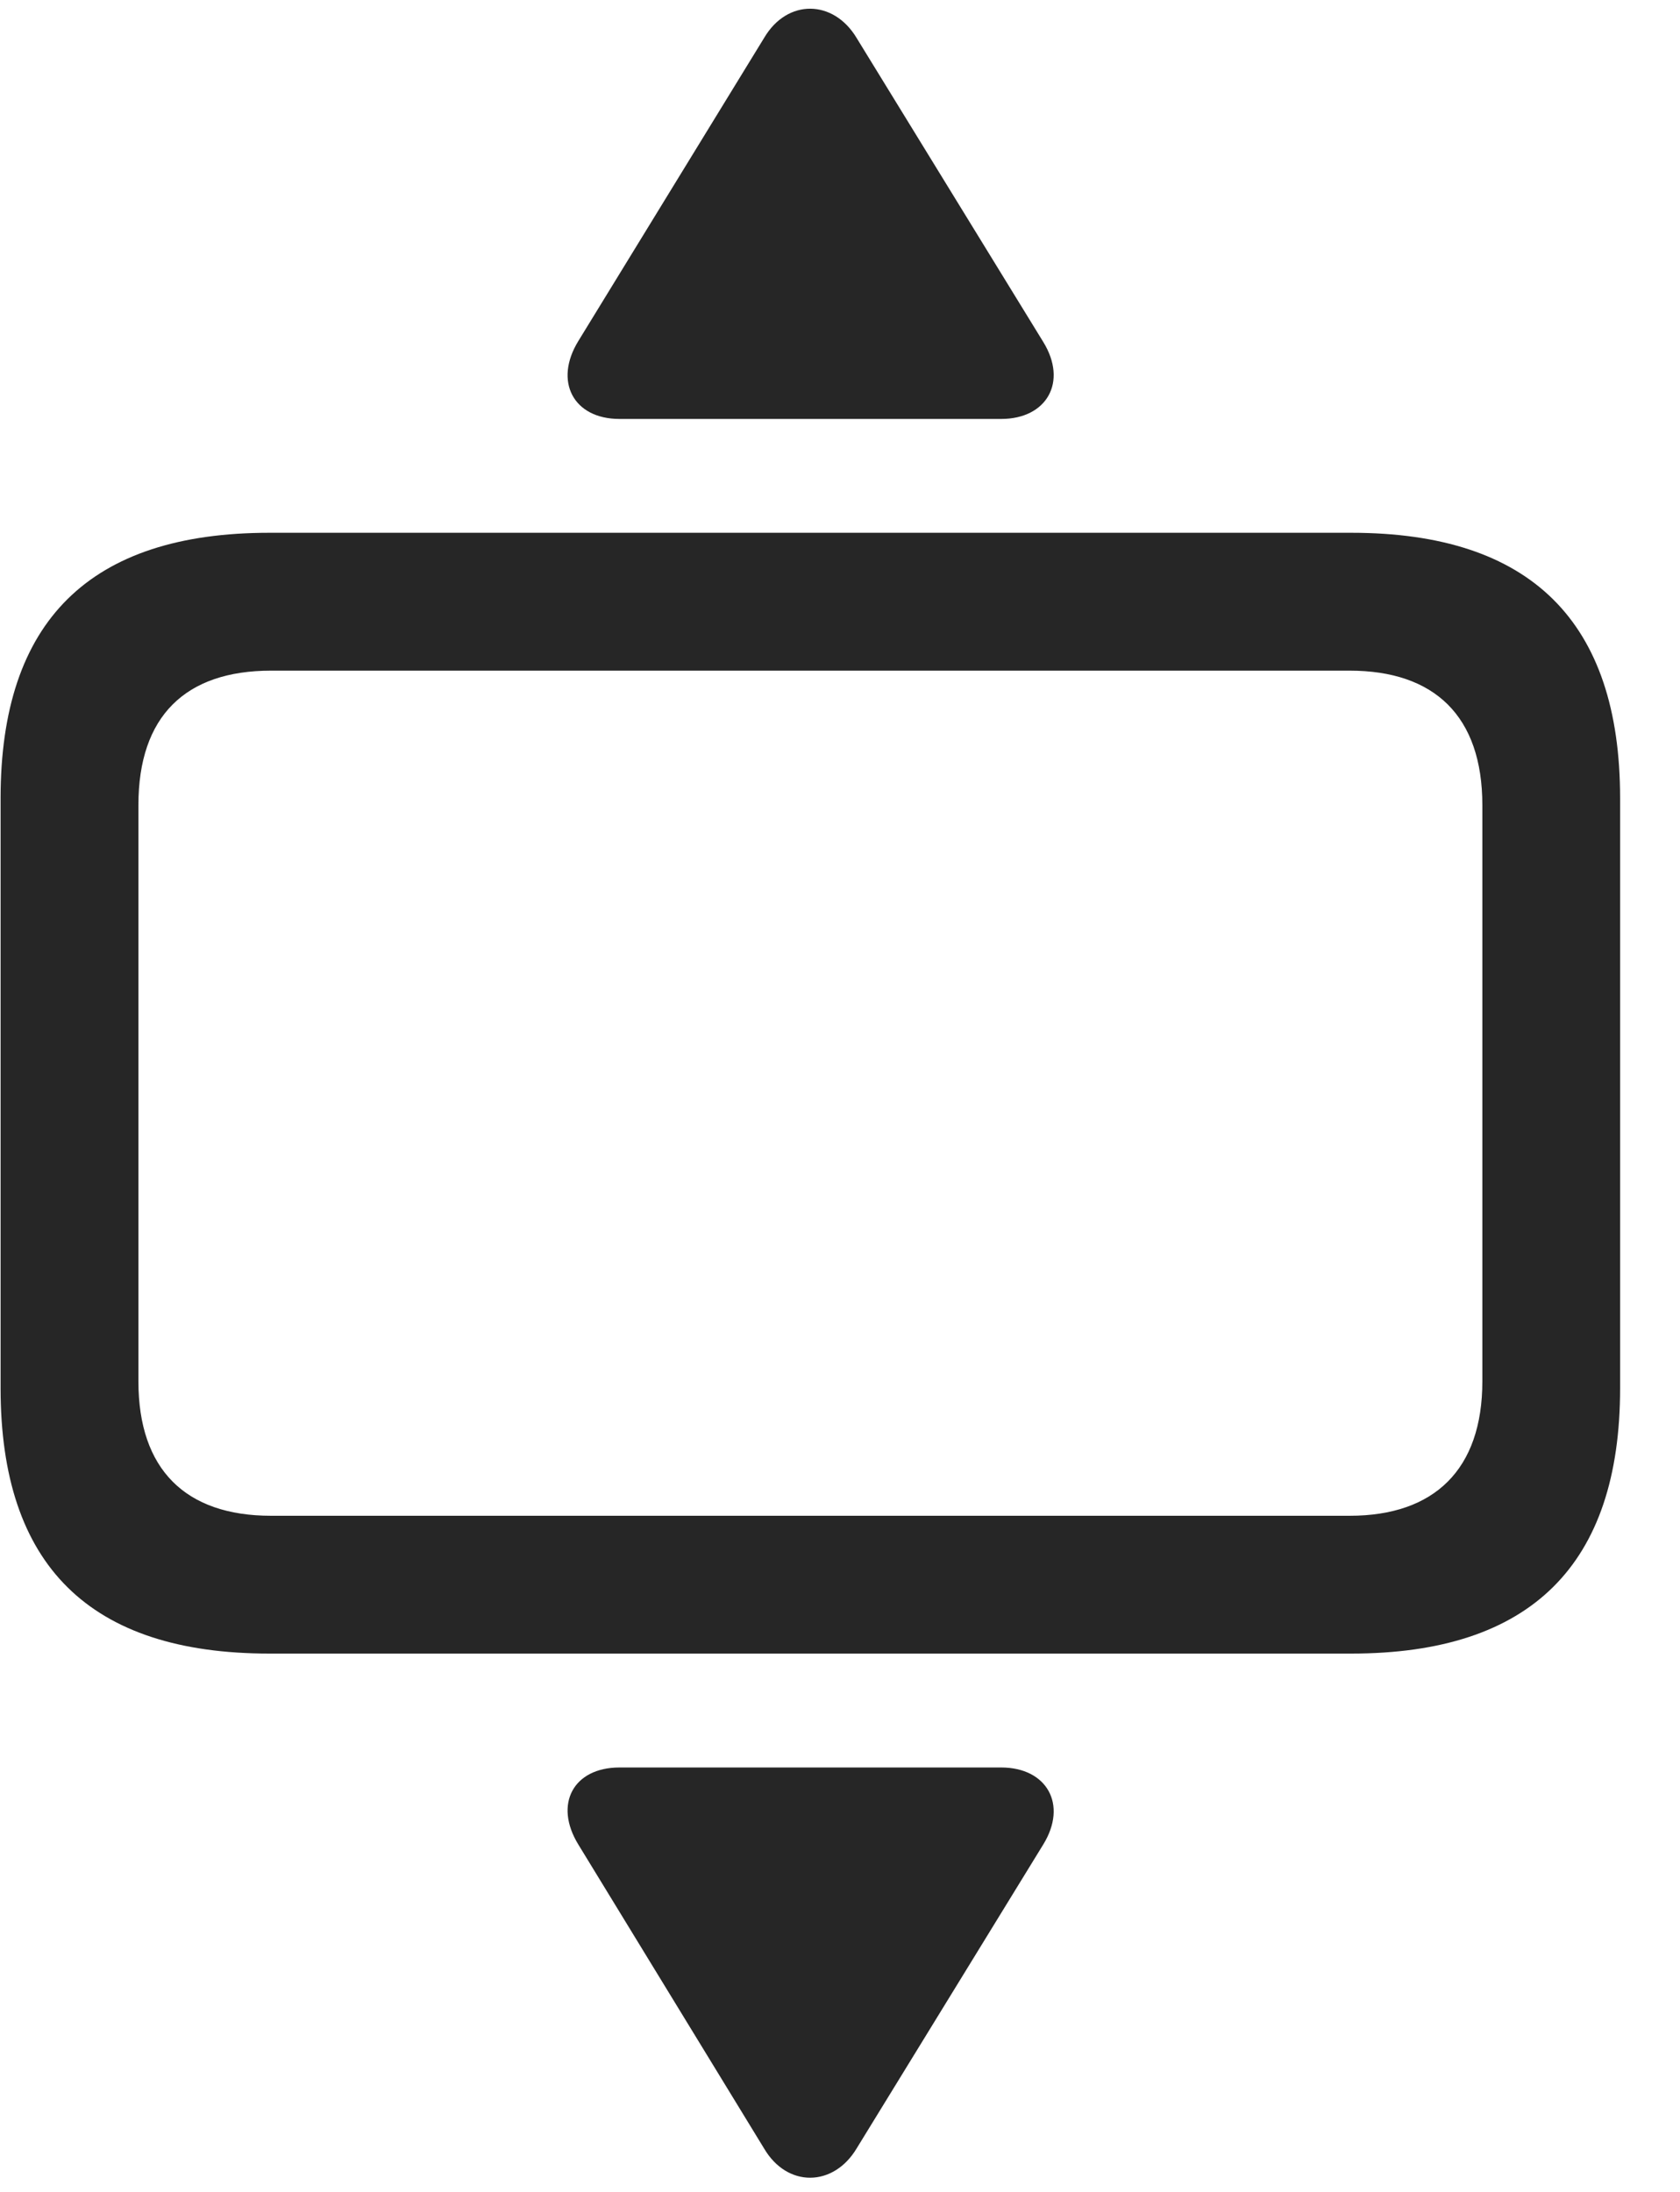 <svg width="23" height="30" viewBox="0 0 23 30" fill="none" xmlns="http://www.w3.org/2000/svg">
<g clip-path="url(#clip0_2207_15168)">
<path d="M3.688 22.632H18.5C20.961 22.632 22.18 21.413 22.18 19V10.925C22.18 8.511 20.961 7.292 18.5 7.292H3.688C1.227 7.292 0.008 8.5 0.008 10.925V19C0.008 21.425 1.227 22.632 3.688 22.632ZM3.711 20.746C2.54 20.746 1.895 20.113 1.895 18.906V11.019C1.895 9.8 2.54 9.179 3.711 9.179H18.477C19.637 9.179 20.294 9.8 20.294 11.019V18.906C20.294 20.113 19.637 20.746 18.477 20.746H3.711Z" fill="black" fill-opacity="0.85"/>
<path d="M8.481 5.734H13.707C14.329 5.734 14.622 5.23 14.282 4.679L11.727 0.519C11.411 -0.008 10.778 -0.02 10.461 0.519L7.918 4.667C7.579 5.218 7.848 5.734 8.481 5.734ZM8.481 24.191C7.848 24.191 7.579 24.695 7.918 25.246L10.461 29.406C10.778 29.945 11.411 29.933 11.727 29.406L14.282 25.246C14.622 24.695 14.329 24.191 13.707 24.191H8.481Z" fill="black" fill-opacity="0.85"/>
</g>
<defs>
<clipPath id="clip0_2207_15168">
<rect width="22.172" height="29.686" fill="white" transform="translate(0.008 0.119)"/>
</clipPath>
</defs>
</svg>
